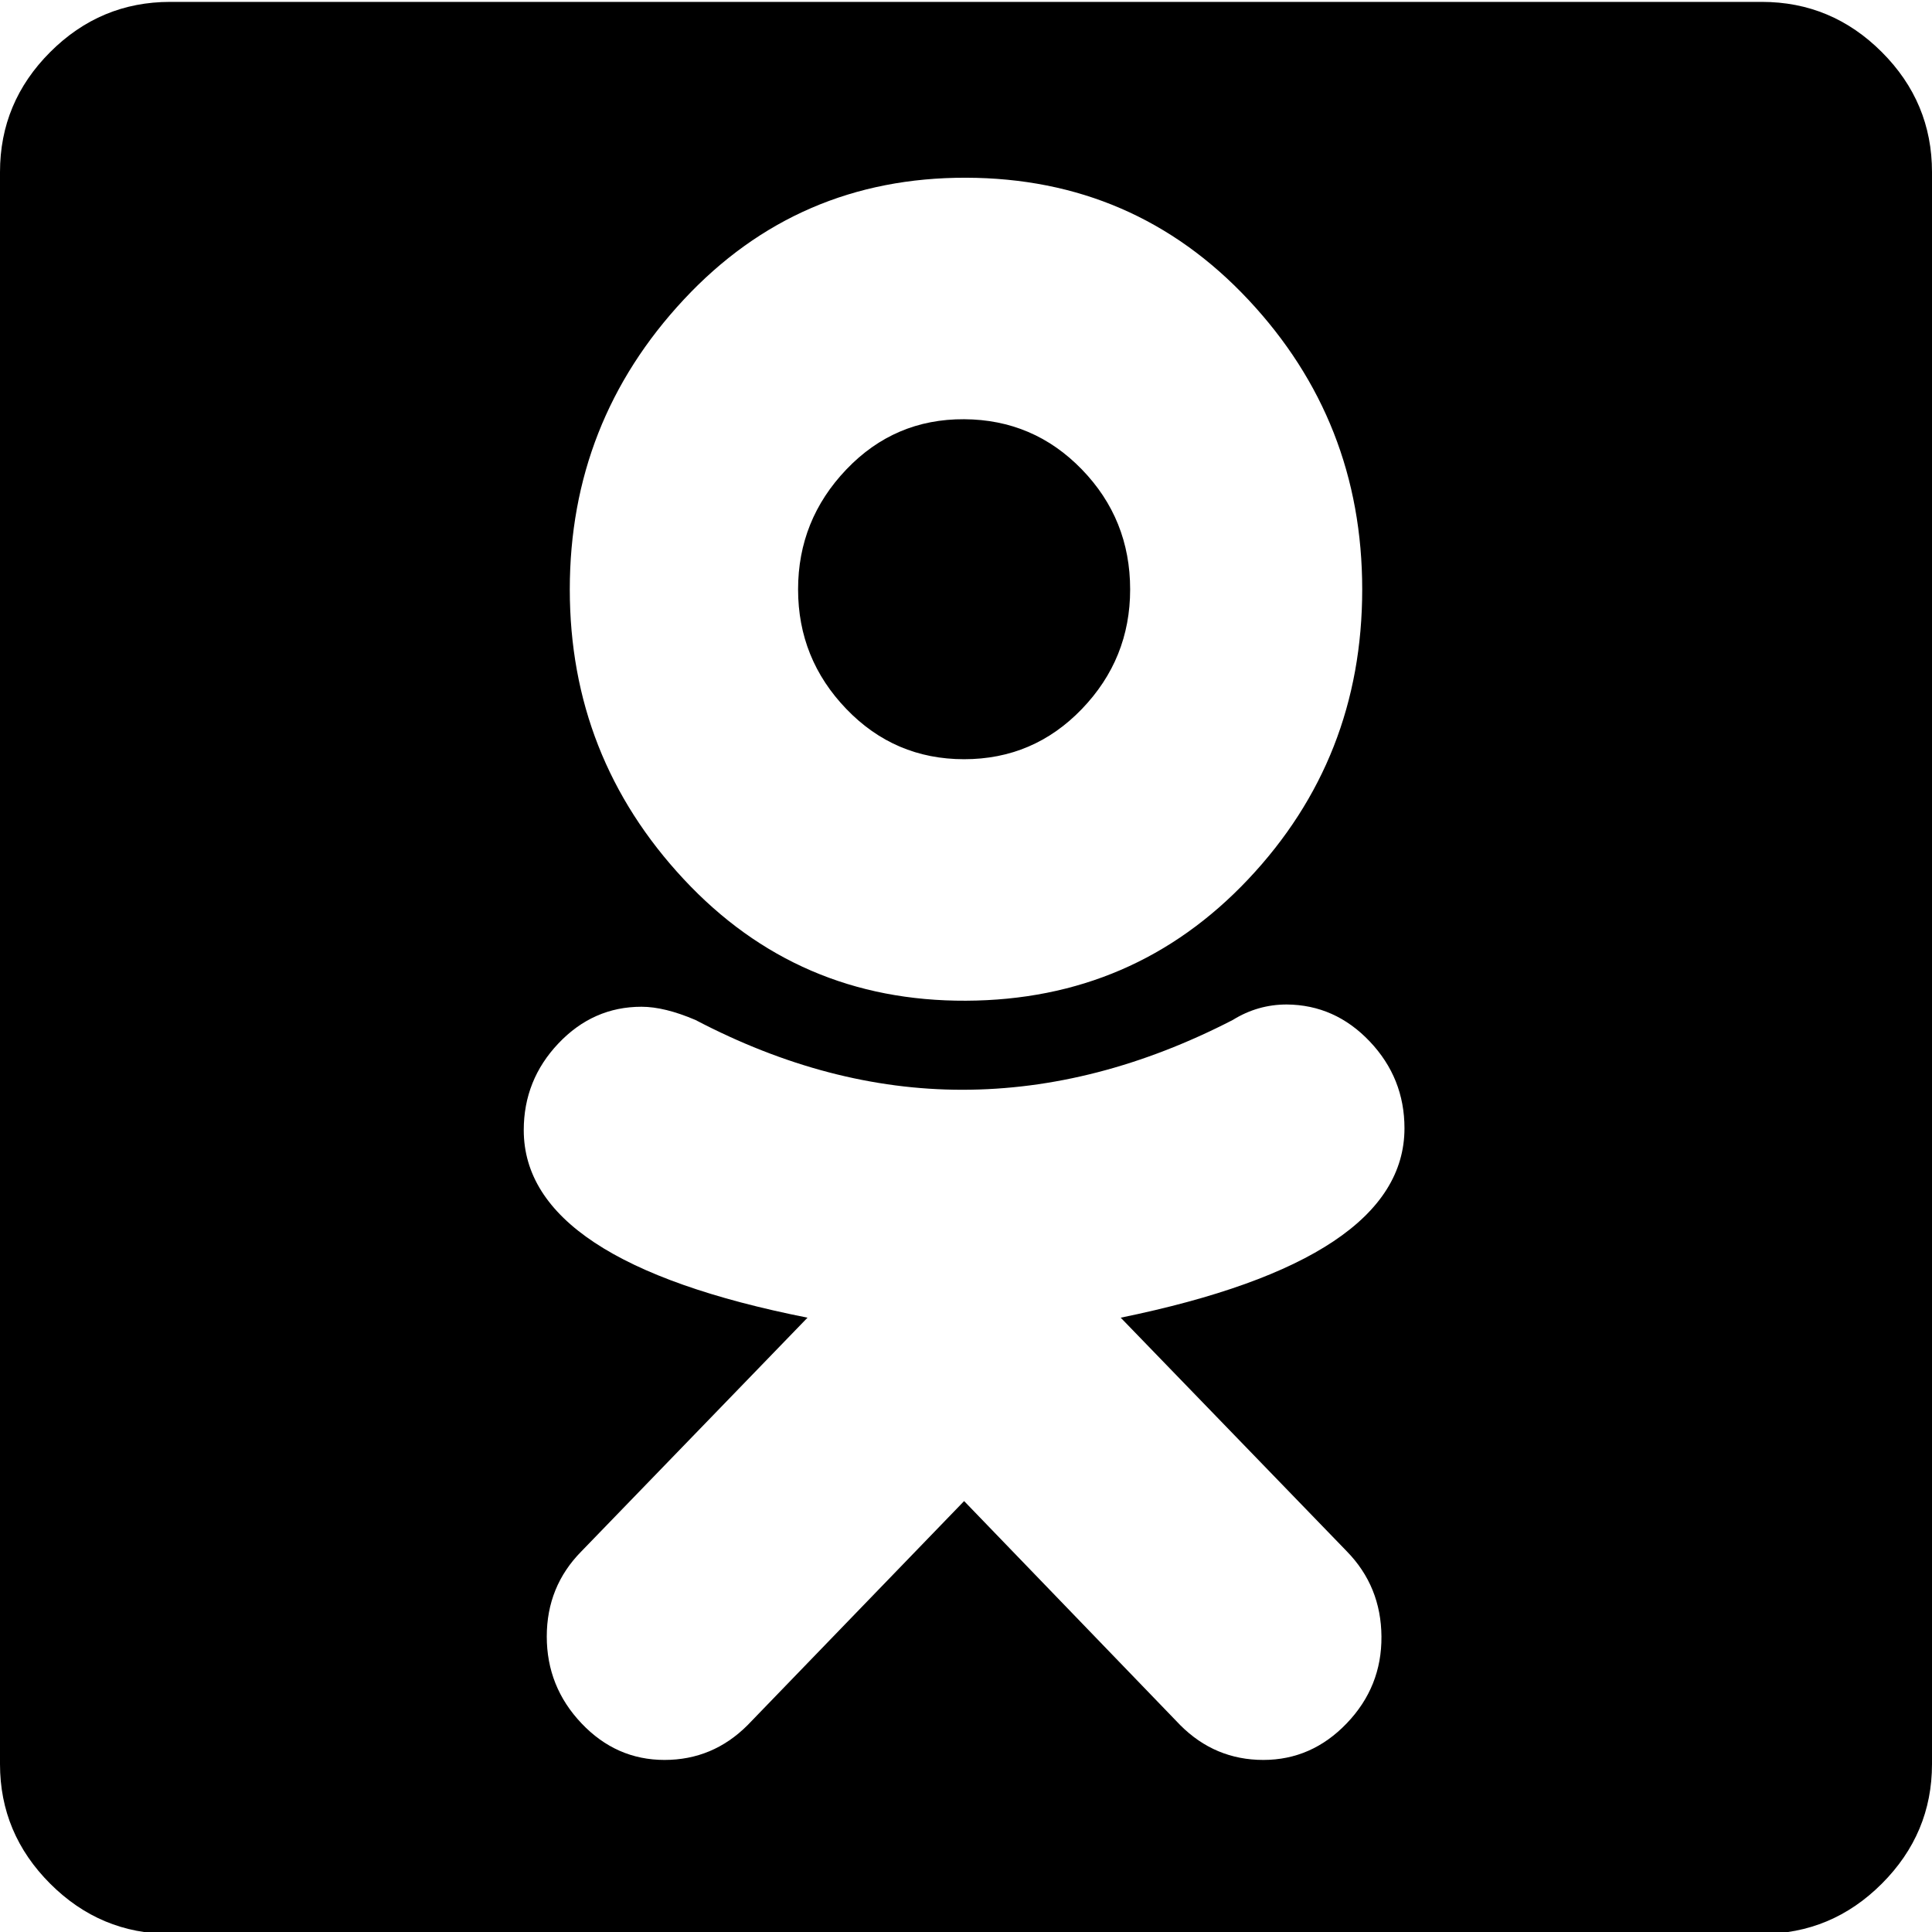 <svg height="512" width="512.0" xmlns="http://www.w3.org/2000/svg"><path d="m512 45.6v421.9q0 18.4-13.3 31.7t-31.8 13.3h-421.8q-18.5 0-31.8-13.3t-13.3-31.7v-421.9q0-18.5 13.3-31.8t31.8-13.3h421.8q18.5 0 31.8 13.3t13.3 31.8z m-151 110.6q0-44.6-30.2-76.8t-74.8-32.3-74.8 32.3-30.2 76.8 30.2 76.8 74.8 32.2 74.8-32.2 30.2-76.8z m11.2 142.8q0-13.3-9.2-23t-22-9.8q-7.7 0-14.3 4.1-35.9 18.5-71.7 18.5-35.4 0-70.7-18.5-8.2-3.5-14.3-3.5-12.8 0-22 9.7t-9.2 23q0 34.8 75.2 49.7l-59.9 61.9q-9.2 9.3-9.2 22.6t9.2 23 22 9.7 22-9.2l57.4-59.4 57.3 59.4q9.2 9.2 22 9.2t22.1-9.7 9.2-23-9.2-22.6l-59.9-61.9q75.2-15.4 75.2-50.2z m-72.7-142.8q0 18.4-12.8 31.7t-31.2 13.3-31.2-13.3-12.8-31.7 12.8-31.8 31.2-13.3 31.2 13.3 12.8 31.8z" /></svg>